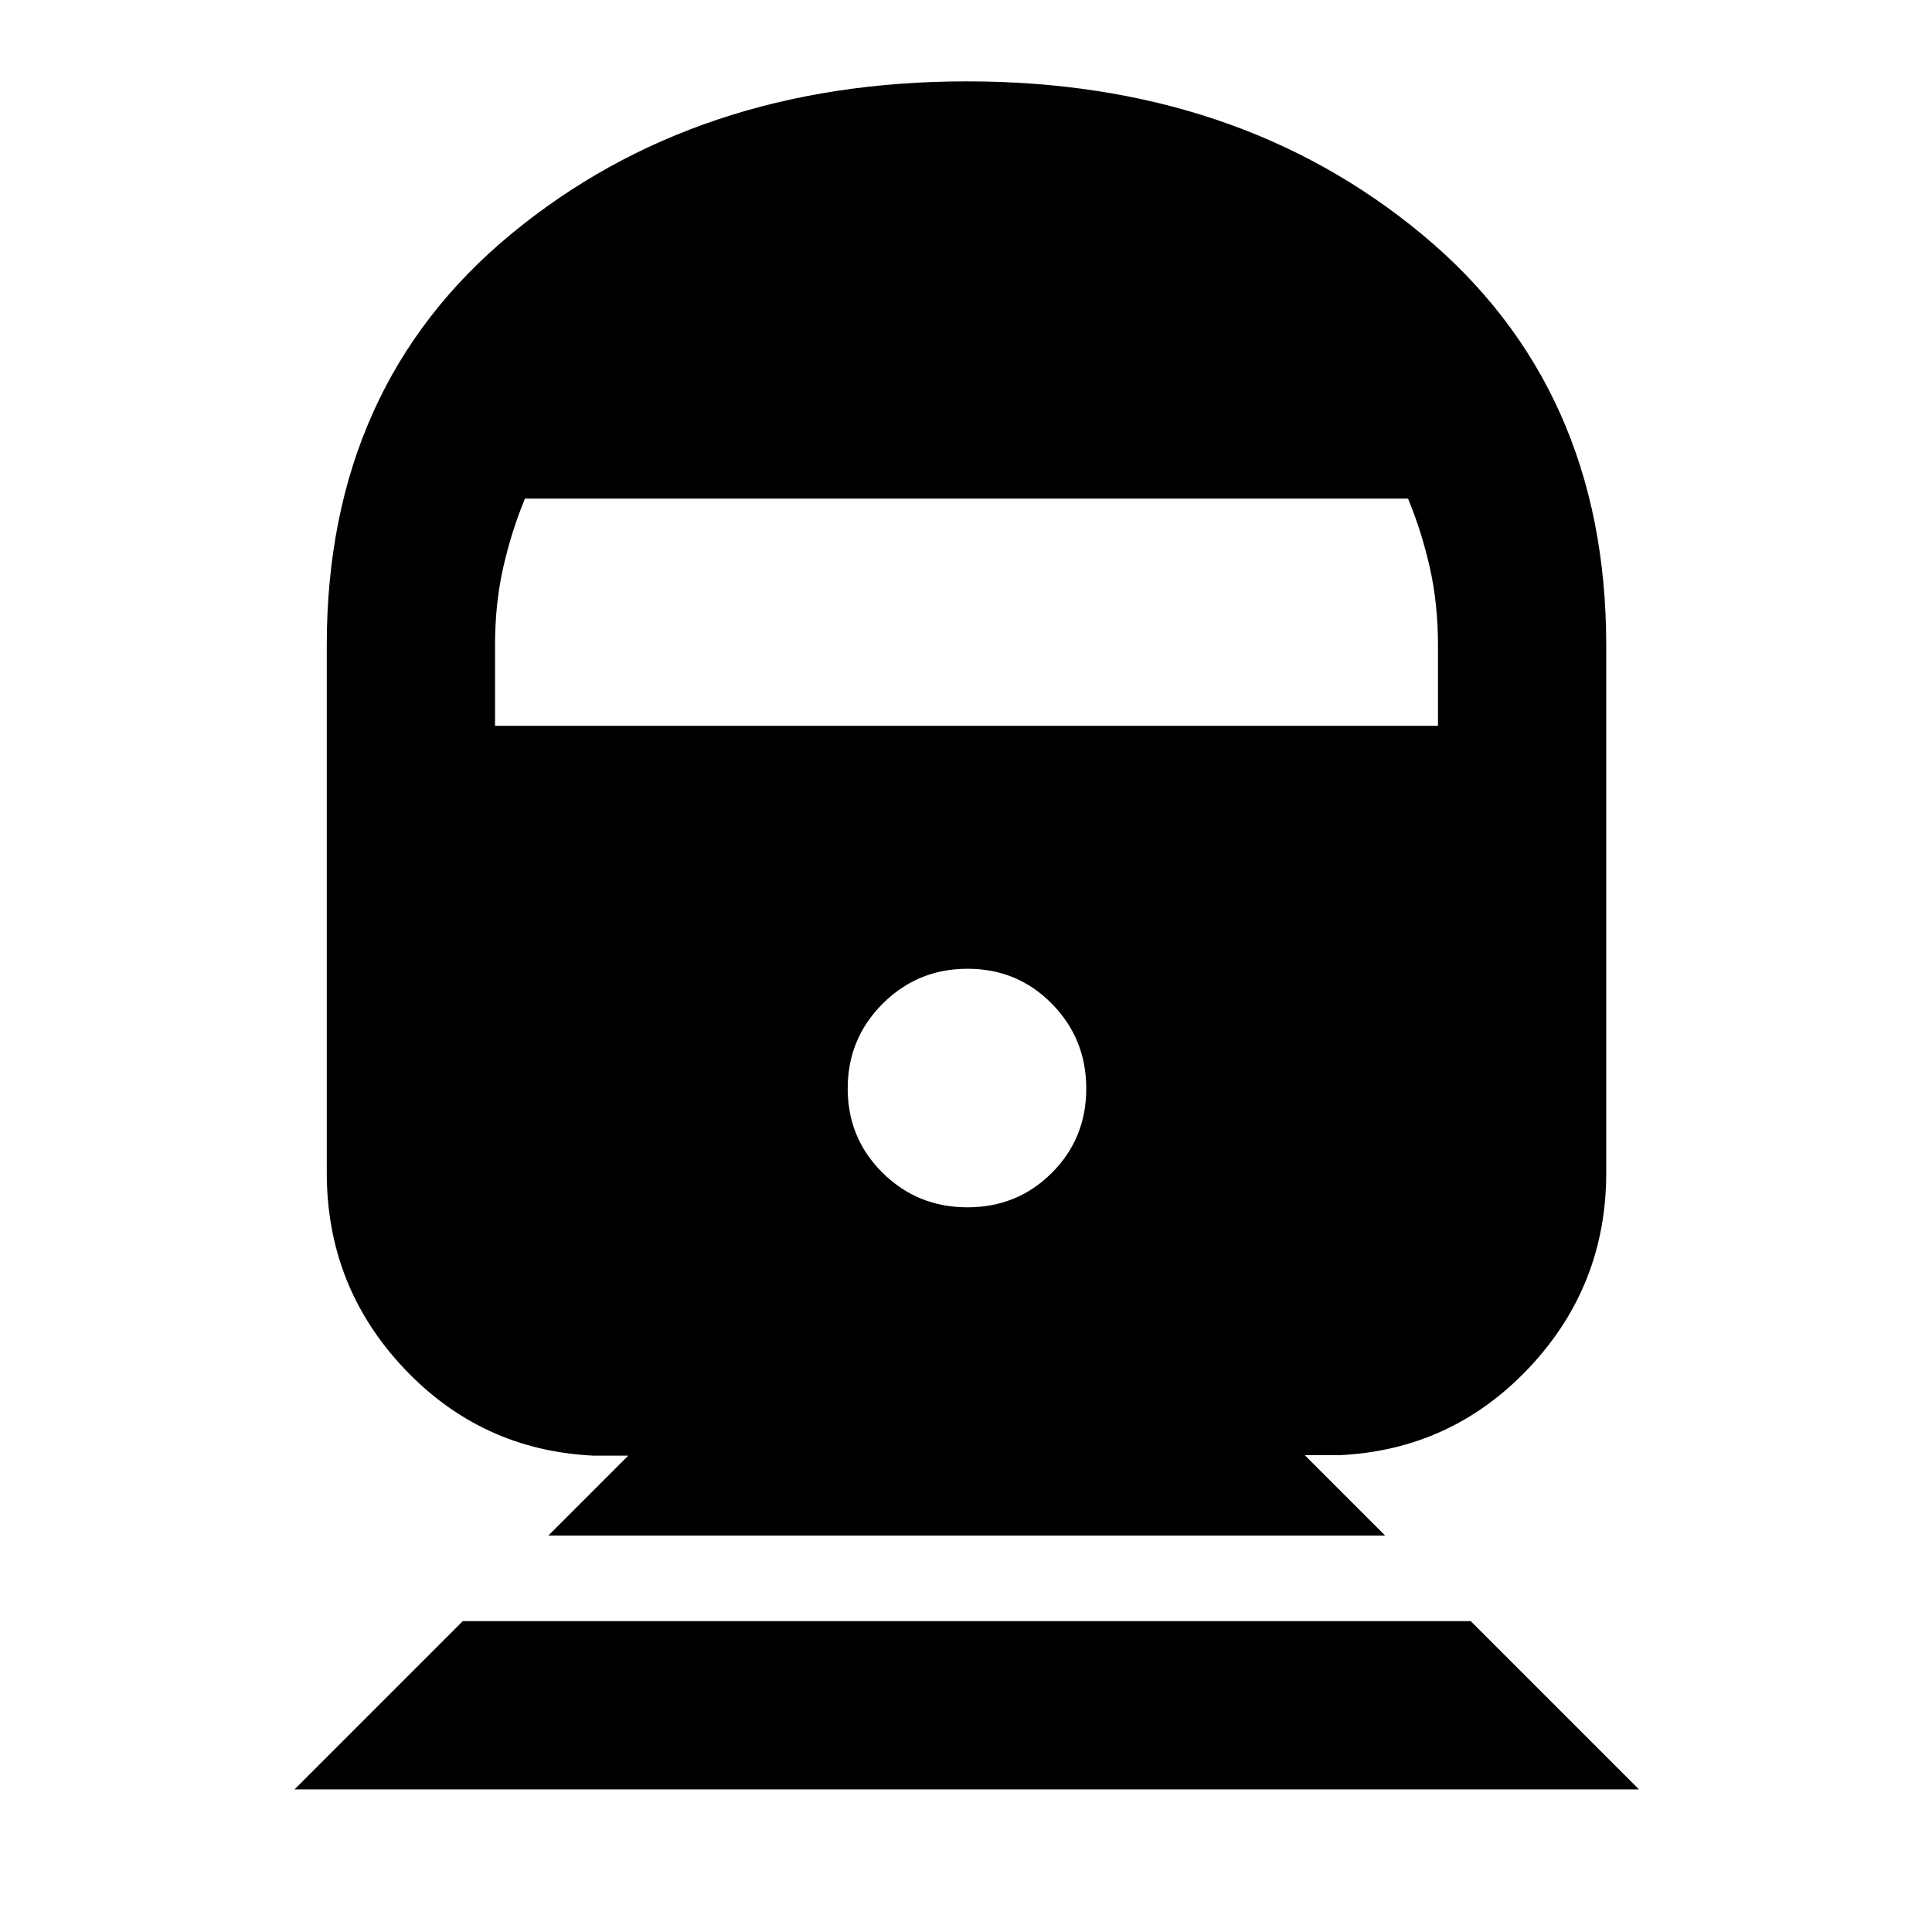 <svg xmlns="http://www.w3.org/2000/svg" height="24" viewBox="0 -960 960 960" width="24"><path d="m146.35-70.87 83.61-83.61h500.82l83.61 83.61H146.35Zm126.11-126.11 39.71-39.72h-17.21q-55.76-2.63-94.18-43.34-38.41-40.72-38.41-97.2v-262.15q0-128.81 91.83-204.49 91.84-75.69 226.24-75.69 134.41 0 226.05 75.94 91.64 75.93 91.64 204.24v262.15q0 56.24-38.41 96.96-38.42 40.71-94.18 43.35h-17.21l39.95 39.95H272.46Zm208.25-163.11q24.79 0 41.92-17.1 17.13-17.1 17.13-41.89t-17.1-42.17q-17.1-17.38-41.89-17.38t-42.17 17.35q-17.38 17.35-17.38 42.14t17.35 41.92q17.35 17.13 42.14 17.13ZM245.98-599.35h468.54v-40.04q0-20.61-4.05-38.56-4.06-17.95-10.82-34.29h-438.8q-6.76 16.34-10.82 34.29-4.05 17.95-4.05 38.56v40.04Z"/></svg>